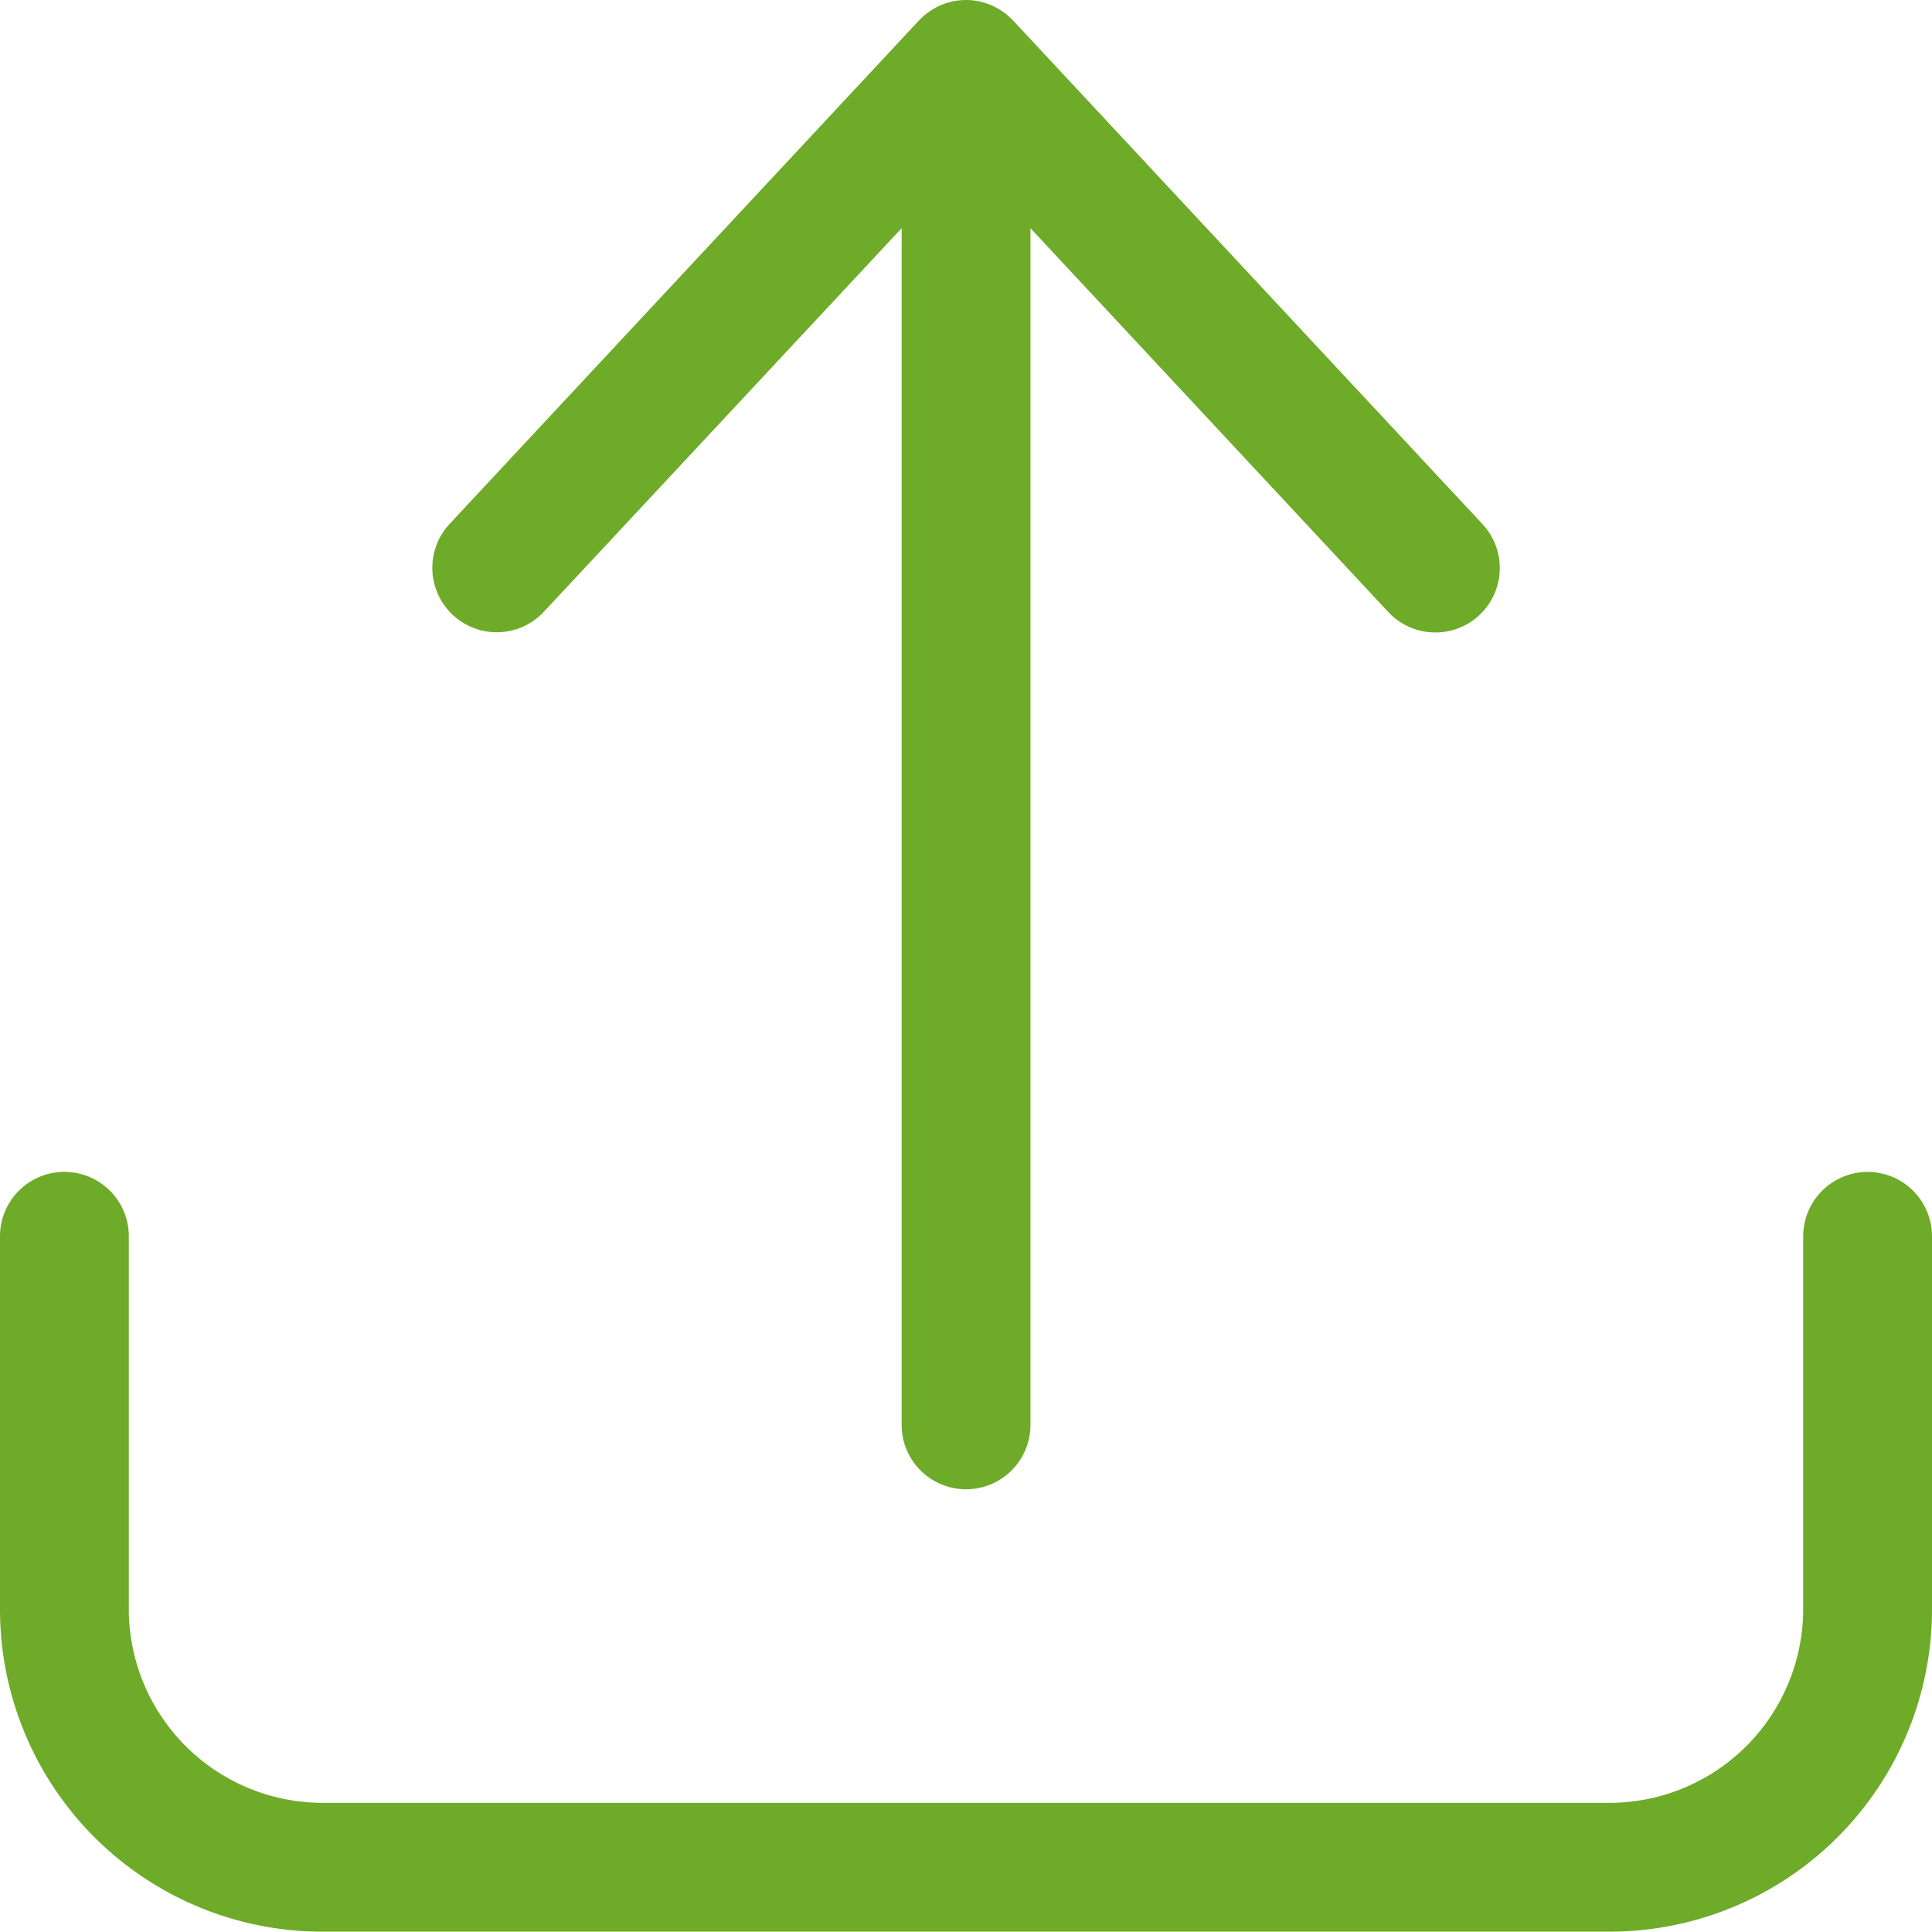 <svg id="Group_3075" data-name="Group 3075" xmlns="http://www.w3.org/2000/svg" xmlns:xlink="http://www.w3.org/1999/xlink" width="16.934" height="16.934" viewBox="0 0 16.934 16.934">
  <defs>
    <clipPath id="clip-path">
      <rect id="Rectangle_2752" data-name="Rectangle 2752" width="16.934" height="16.934" fill="#6eab28"/>
    </clipPath>
  </defs>
  <g id="Group_3075-2" data-name="Group 3075" clip-path="url(#clip-path)">
    <path id="Path_10856" data-name="Path 10856" d="M163.318,5.362,166.454,2V12.489a.564.564,0,1,0,1.129,0V2l3.136,3.364a.564.564,0,1,0,.826-.77L167.431.18l-.007-.006a.561.561,0,0,0-.812,0l-.007.006-4.113,4.412a.564.564,0,1,0,.826.77" transform="translate(-158.551)" fill="#6eab28"/>
    <path id="Path_10857" data-name="Path 10857" d="M16.369,440.2a.565.565,0,0,0-.564.564v3.273a1.7,1.7,0,0,1-1.693,1.693H2.822a1.7,1.7,0,0,1-1.693-1.693v-3.273a.564.564,0,0,0-1.129,0v3.273a2.826,2.826,0,0,0,2.822,2.822H14.112a2.826,2.826,0,0,0,2.822-2.822v-3.273a.564.564,0,0,0-.564-.564" transform="translate(0 -429.928)" fill="#6eab28"/>
  </g>
</svg>
